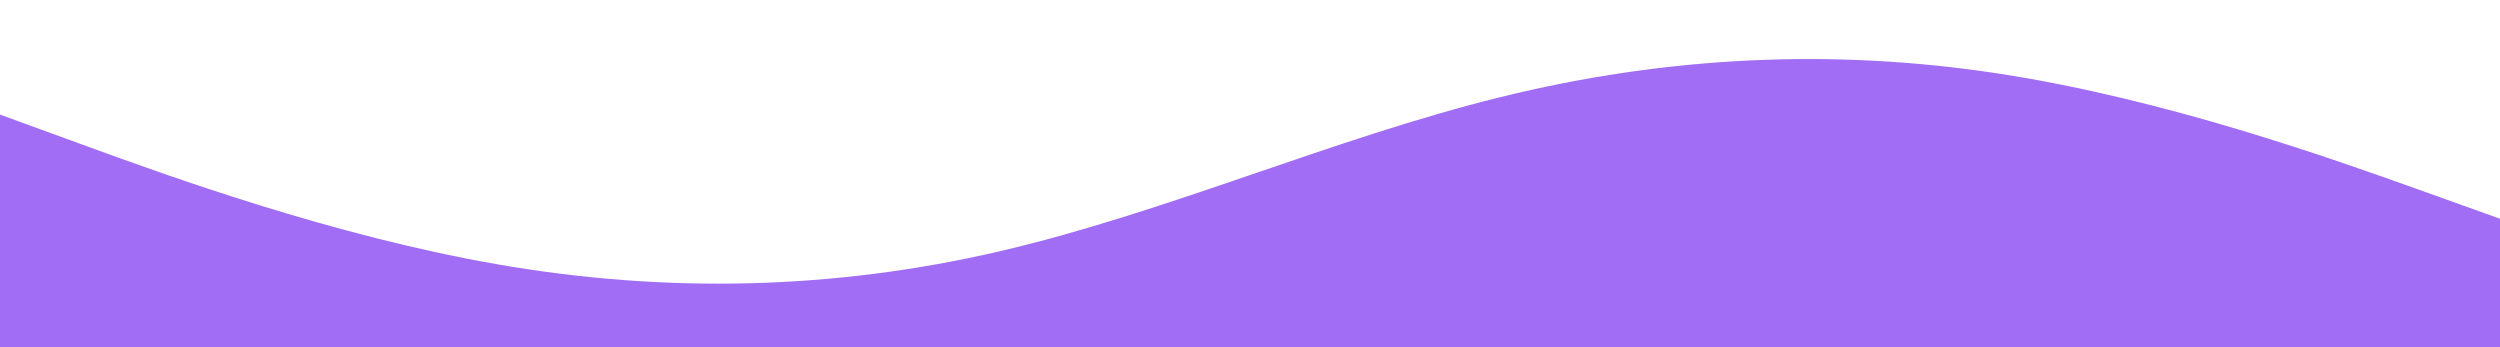 <svg id="visual" viewBox="0 0 1440 200" width="1440" height="200" xmlns="http://www.w3.org/2000/svg" xmlns:xlink="http://www.w3.org/1999/xlink" version="1.1"><rect x="0" y="0" width="1440" height="200" fill="#FFFFFF"></rect><path d="M0 66L48 83.5C96 101 192 136 288 152.5C384 169 480 167 576 144.7C672 122.3 768 79.7 864 56C960 32.3 1056 27.7 1152 42.5C1248 57.3 1344 91.7 1392 108.8L1440 126L1440 201L1392 201C1344 201 1248 201 1152 201C1056 201 960 201 864 201C768 201 672 201 576 201C480 201 384 201 288 201C192 201 96 201 48 201L0 201Z" fill="#A16DF4" stroke-linecap="round" stroke-linejoin="miter"></path></svg>